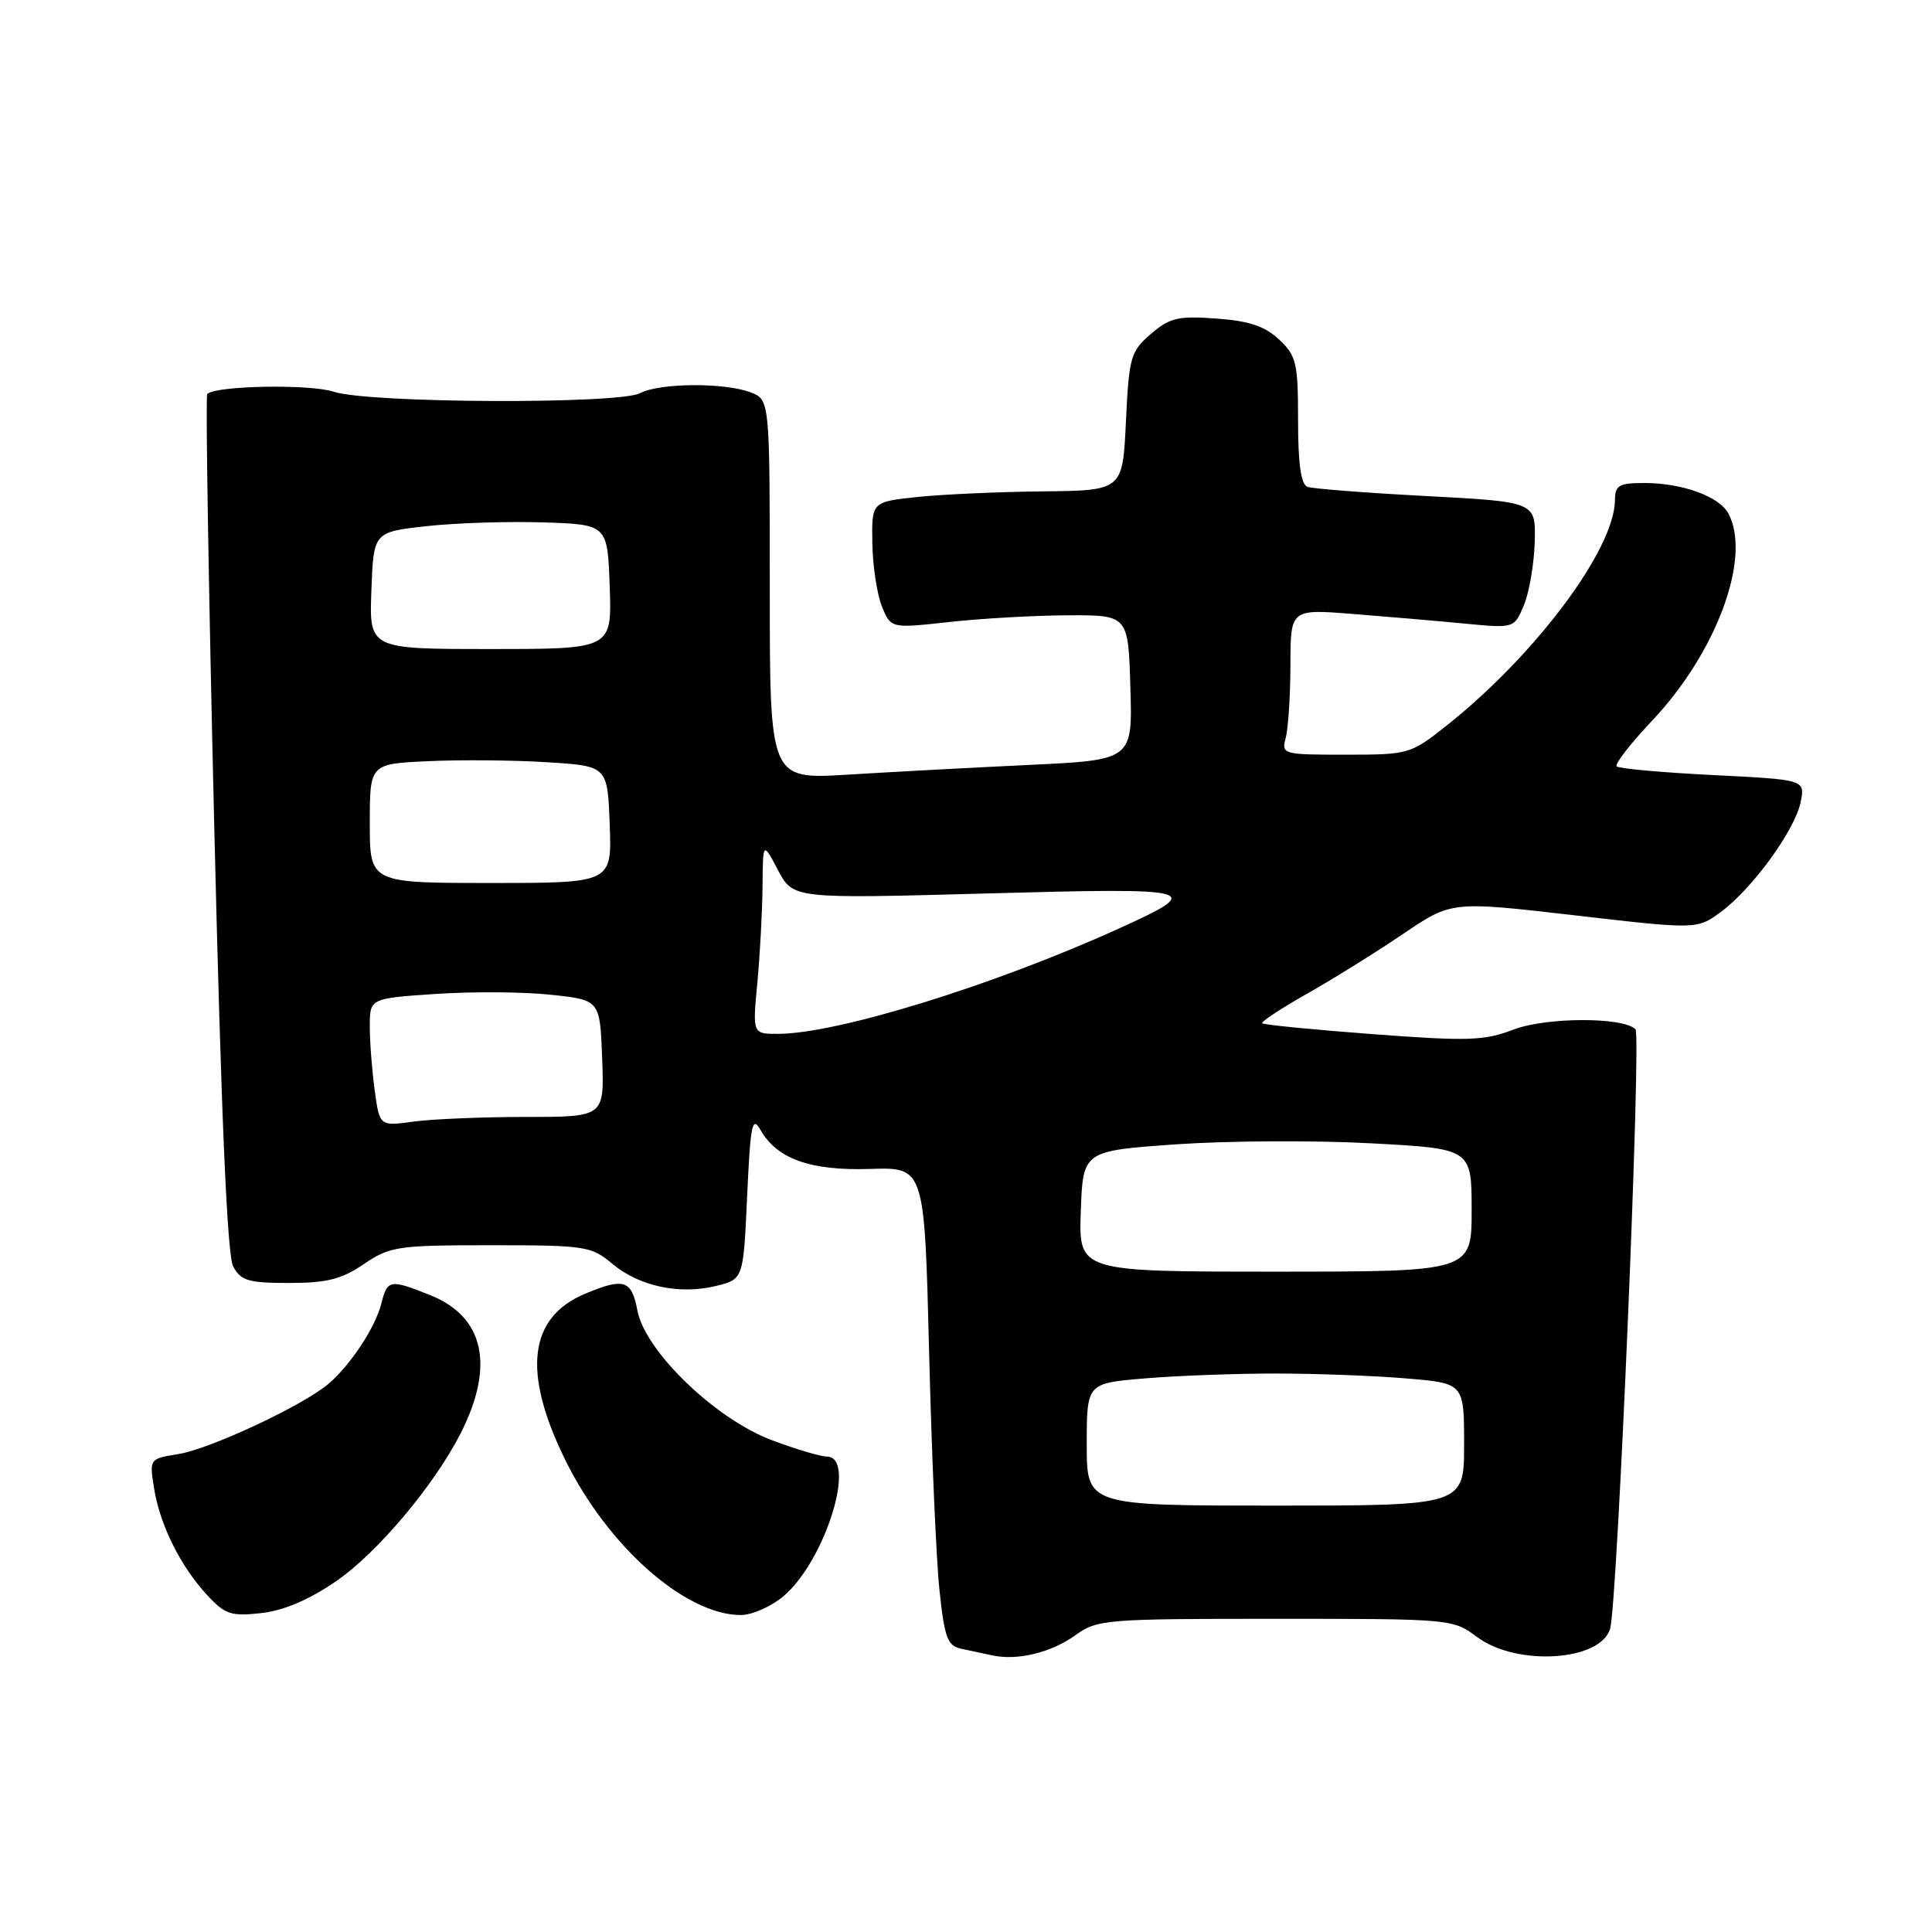 <?xml version="1.0" encoding="UTF-8" standalone="no"?>
<!DOCTYPE svg PUBLIC "-//W3C//DTD SVG 1.1//EN" "http://www.w3.org/Graphics/SVG/1.1/DTD/svg11.dtd" >
<svg xmlns="http://www.w3.org/2000/svg" xmlns:xlink="http://www.w3.org/1999/xlink" version="1.1" viewBox="0 0 256 256">
 <g >
 <path fill="currentColor"
d=" M 142.50 216.67 C 145.38 214.59 146.47 214.50 169.00 214.50 C 192.26 214.50 192.53 214.52 195.70 216.90 C 200.96 220.85 212.20 220.12 213.36 215.76 C 214.34 212.11 217.50 137.17 216.71 136.38 C 215.08 134.74 204.89 134.77 200.56 136.42 C 196.67 137.91 194.53 137.98 181.89 137.03 C 174.04 136.44 167.46 135.79 167.26 135.59 C 167.06 135.39 169.73 133.63 173.20 131.67 C 176.66 129.71 182.39 126.14 185.92 123.75 C 192.34 119.40 192.34 119.40 208.60 121.28 C 224.87 123.16 224.87 123.16 228.03 120.83 C 232.21 117.75 237.86 109.96 238.60 106.27 C 239.19 103.31 239.19 103.31 226.97 102.70 C 220.25 102.36 214.51 101.85 214.22 101.55 C 213.93 101.26 216.02 98.56 218.87 95.54 C 227.47 86.46 232.12 73.83 229.02 68.04 C 227.80 65.77 222.92 64.00 217.85 64.00 C 214.53 64.00 214.00 64.31 213.99 66.25 C 213.96 72.75 203.48 86.79 191.66 96.16 C 186.90 99.93 186.67 100.00 178.29 100.00 C 169.94 100.00 169.78 99.95 170.37 97.75 C 170.70 96.51 170.98 92.17 170.99 88.10 C 171.00 80.70 171.00 80.70 179.25 81.35 C 183.79 81.71 190.46 82.28 194.08 82.63 C 200.65 83.26 200.65 83.26 201.94 80.15 C 202.64 78.45 203.28 74.68 203.36 71.78 C 203.50 66.50 203.50 66.50 189.00 65.73 C 181.03 65.31 173.94 64.76 173.25 64.51 C 172.39 64.20 172.00 61.49 172.00 55.71 C 172.00 48.07 171.78 47.14 169.49 44.99 C 167.60 43.22 165.51 42.52 161.17 42.21 C 156.10 41.84 155.00 42.10 152.50 44.25 C 149.81 46.56 149.60 47.29 149.19 55.86 C 148.76 65.00 148.76 65.00 138.13 65.11 C 132.28 65.17 124.80 65.51 121.50 65.86 C 115.50 66.50 115.50 66.50 115.59 72.00 C 115.64 75.03 116.22 78.80 116.87 80.39 C 118.05 83.27 118.05 83.27 125.78 82.42 C 130.02 81.95 137.10 81.55 141.50 81.53 C 149.50 81.50 149.50 81.50 149.78 91.10 C 150.07 100.71 150.07 100.71 136.28 101.36 C 128.70 101.72 117.89 102.30 112.25 102.65 C 102.00 103.27 102.00 103.27 102.00 78.11 C 102.00 52.95 102.00 52.95 99.43 51.98 C 96.00 50.67 87.36 50.74 84.84 52.09 C 82.06 53.58 48.85 53.44 44.24 51.91 C 41.08 50.87 28.58 51.09 27.46 52.21 C 27.22 52.44 27.64 78.06 28.38 109.13 C 29.31 147.92 30.10 166.32 30.90 167.82 C 31.91 169.70 32.92 170.00 38.30 170.00 C 43.30 170.00 45.26 169.51 48.21 167.50 C 51.68 165.15 52.66 165.00 65.05 165.00 C 77.57 165.00 78.35 165.12 81.14 167.46 C 84.68 170.44 90.05 171.59 94.90 170.39 C 98.50 169.50 98.50 169.50 99.00 158.50 C 99.44 148.92 99.67 147.79 100.78 149.74 C 102.97 153.58 107.41 155.15 115.33 154.89 C 122.50 154.66 122.50 154.66 123.11 179.08 C 123.44 192.51 124.06 206.77 124.49 210.76 C 125.16 217.04 125.55 218.09 127.38 218.47 C 128.55 218.72 130.40 219.12 131.50 219.35 C 134.81 220.07 139.32 218.97 142.50 216.67 Z  M 44.59 209.48 C 49.99 205.76 57.52 196.82 61.01 189.98 C 65.59 180.99 64.18 174.49 57.02 171.62 C 51.67 169.48 51.33 169.54 50.54 172.69 C 49.75 175.85 46.54 180.75 43.59 183.31 C 40.31 186.16 27.90 191.98 23.65 192.67 C 19.79 193.29 19.79 193.29 20.42 197.24 C 21.20 202.09 23.93 207.56 27.46 211.37 C 29.83 213.93 30.63 214.19 34.64 213.74 C 37.63 213.40 40.98 211.97 44.59 209.48 Z  M 103.81 211.51 C 109.36 206.84 113.64 193.00 109.54 193.00 C 108.73 193.00 105.47 192.03 102.29 190.84 C 94.80 188.03 85.48 179.05 84.46 173.65 C 83.70 169.60 82.68 169.27 77.55 171.42 C 70.04 174.55 69.17 181.80 74.90 193.45 C 80.54 204.92 90.83 214.00 98.17 214.00 C 99.64 214.00 102.18 212.88 103.81 211.51 Z  M 144.00 191.40 C 144.00 183.29 144.00 183.29 151.65 182.65 C 155.86 182.29 163.67 182.00 169.00 182.00 C 174.33 182.00 182.14 182.29 186.35 182.65 C 194.00 183.29 194.00 183.29 194.00 191.40 C 194.00 199.50 194.00 199.50 169.00 199.50 C 144.00 199.50 144.00 199.50 144.00 191.40 Z  M 143.21 160.50 C 143.50 152.50 143.50 152.50 155.83 151.63 C 162.61 151.16 174.20 151.09 181.58 151.49 C 195.00 152.20 195.00 152.20 195.00 160.35 C 195.00 168.50 195.00 168.50 168.96 168.50 C 142.93 168.50 142.93 168.50 143.21 160.50 Z  M 49.65 144.48 C 49.29 141.86 49.00 138.05 49.00 136.00 C 49.00 132.29 49.00 132.29 57.75 131.70 C 62.56 131.38 69.42 131.42 73.00 131.81 C 79.50 132.50 79.50 132.50 79.79 140.25 C 80.08 148.00 80.08 148.00 69.68 148.00 C 63.96 148.00 57.26 148.28 54.79 148.62 C 50.30 149.23 50.30 149.23 49.65 144.48 Z  M 100.35 130.25 C 100.70 126.54 101.01 120.80 101.04 117.50 C 101.09 111.50 101.09 111.50 103.09 115.30 C 105.10 119.09 105.10 119.09 130.70 118.39 C 159.02 117.61 159.78 117.81 148.18 123.07 C 131.63 130.58 110.91 136.98 103.11 136.99 C 99.71 137.00 99.71 137.00 100.35 130.25 Z  M 49.00 109.11 C 49.00 101.21 49.00 101.21 56.75 100.86 C 61.01 100.66 68.10 100.72 72.50 101.00 C 80.50 101.50 80.50 101.50 80.79 109.25 C 81.08 117.00 81.08 117.00 65.04 117.00 C 49.00 117.00 49.00 117.00 49.00 109.11 Z  M 49.21 78.25 C 49.50 70.50 49.50 70.50 56.50 69.72 C 60.35 69.29 67.33 69.07 72.00 69.22 C 80.50 69.50 80.50 69.50 80.79 77.75 C 81.08 86.00 81.08 86.00 65.00 86.00 C 48.92 86.00 48.92 86.00 49.21 78.25 Z "/>
</g>
</svg>
